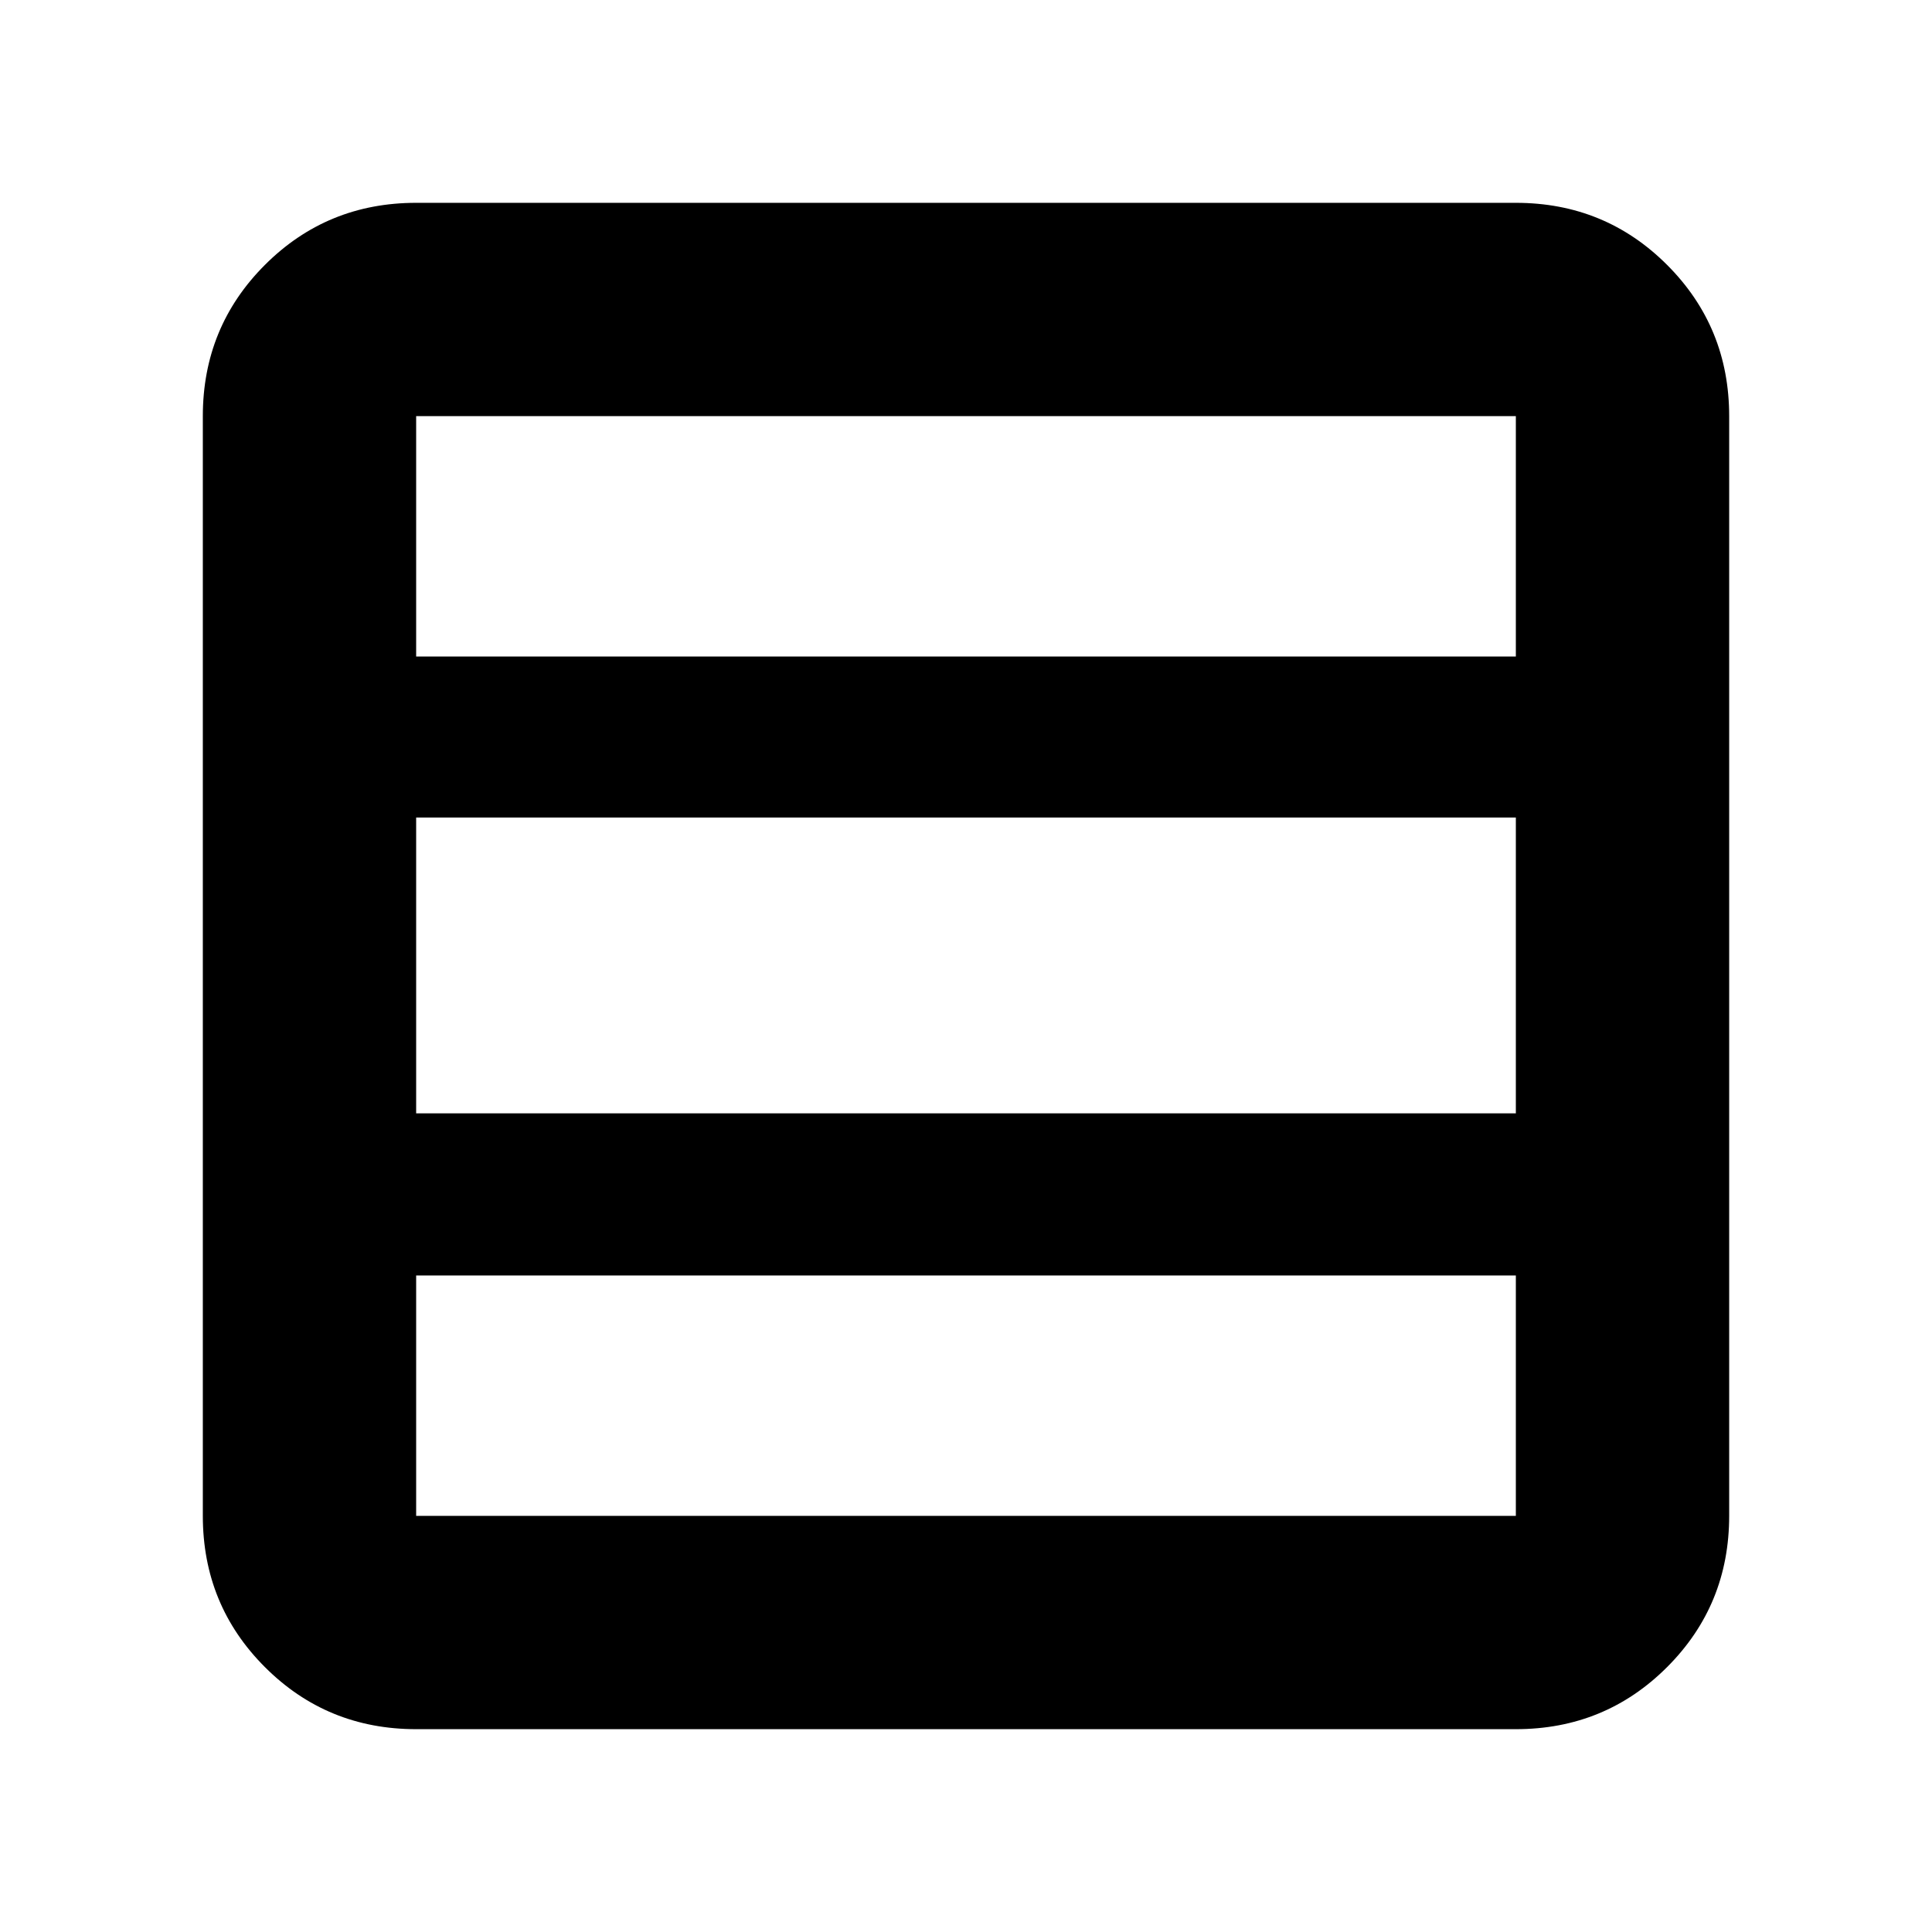 <svg xmlns="http://www.w3.org/2000/svg" height="24" viewBox="0 -960 960 960" width="24"><path d="M753.217-206.783v-119.435H206.783v119.435h546.434Zm0-200v-146.999H206.783v146.999h546.434Zm0-226.999v-119.435H206.783v119.435h546.434Zm-546.434 533q-44.305 0-75.153-30.848-30.848-30.848-30.848-75.153v-546.434q0-44.305 30.848-75.153 30.848-30.848 75.153-30.848h546.434q44.305 0 75.153 30.848 30.848 30.848 30.848 75.153v546.434q0 44.305-30.848 75.153-30.848 30.848-75.153 30.848H206.783Z"/></svg>